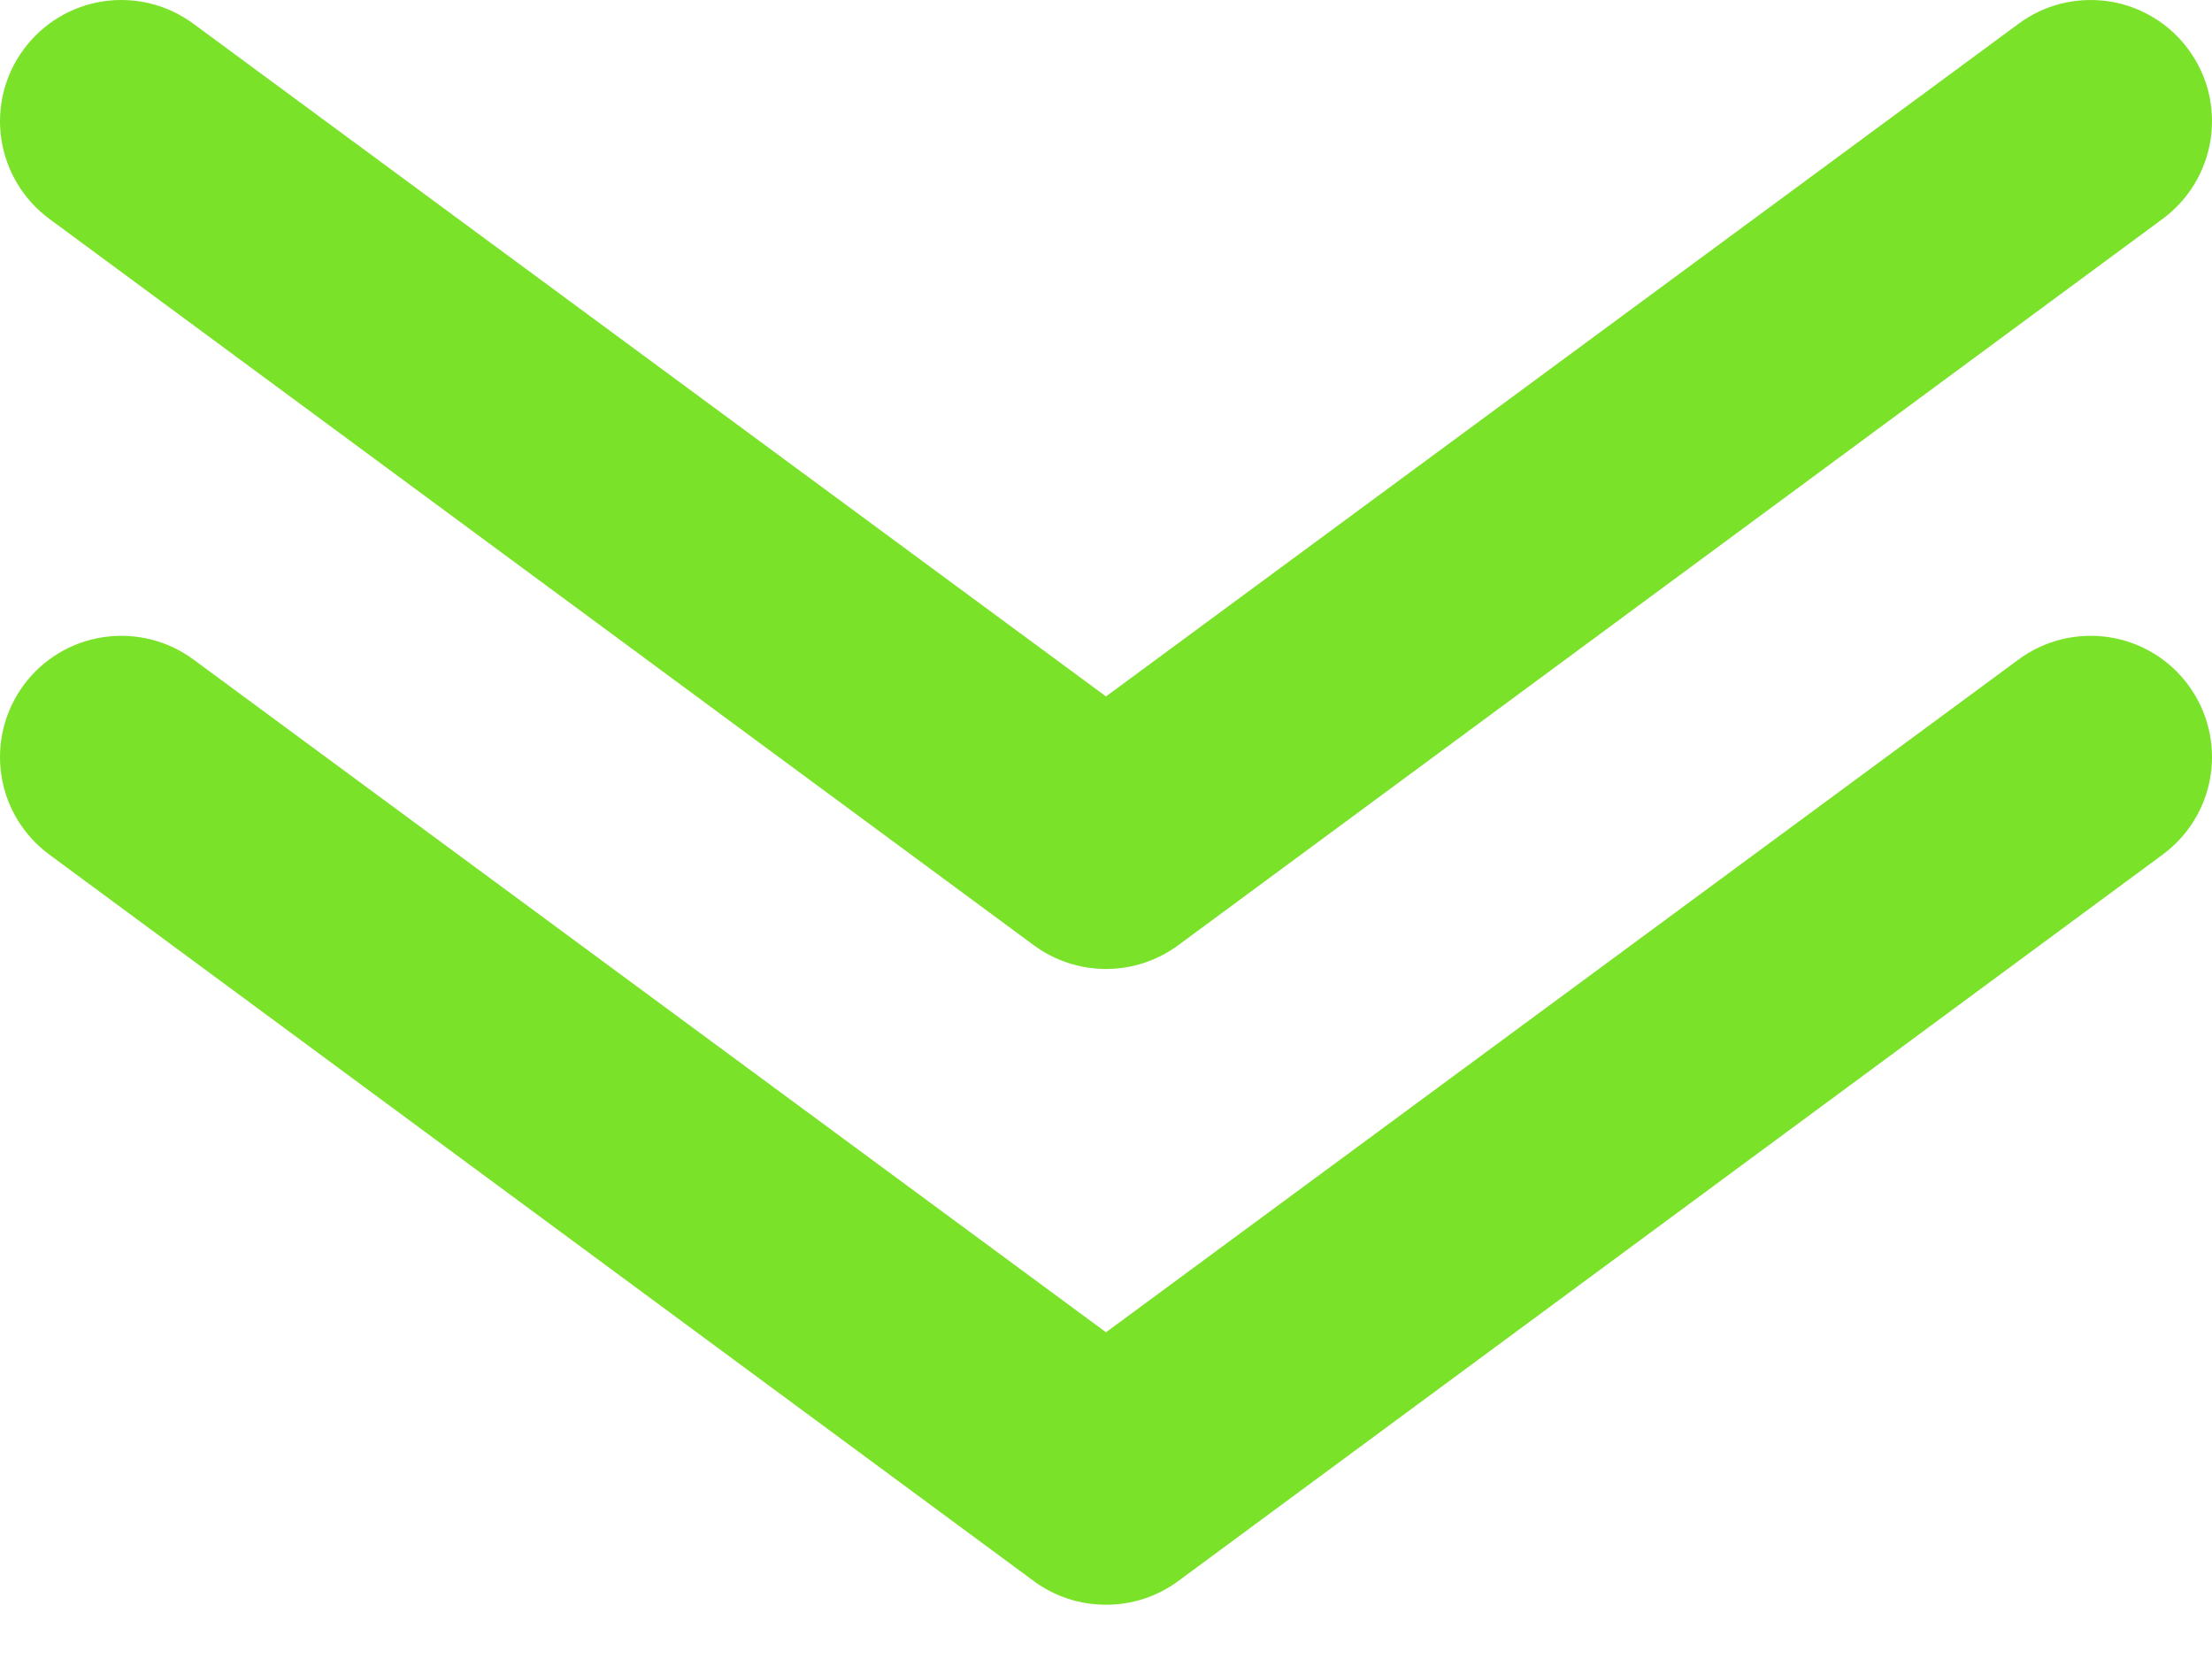 <svg width="20" height="15" viewBox="0 0 20 15" fill="none" xmlns="http://www.w3.org/2000/svg">
<path d="M10 8.761C9.765 8.761 9.537 8.686 9.348 8.547L0.445 1.978C0.329 1.892 0.231 1.784 0.157 1.661C0.083 1.538 0.034 1.401 0.012 1.259C-0.031 0.971 0.042 0.678 0.215 0.445C0.388 0.211 0.646 0.055 0.934 0.012C1.222 -0.031 1.515 0.042 1.749 0.215L10 6.297L18.251 0.215C18.367 0.129 18.498 0.067 18.638 0.032C18.778 -0.002 18.923 -0.009 19.066 0.012C19.208 0.033 19.345 0.083 19.468 0.157C19.592 0.231 19.7 0.329 19.785 0.445C19.871 0.56 19.933 0.692 19.968 0.831C20.002 0.971 20.009 1.116 19.988 1.259C19.966 1.401 19.917 1.538 19.843 1.661C19.769 1.784 19.671 1.892 19.555 1.978L10.652 8.547C10.463 8.686 10.235 8.761 10 8.761Z" fill="#7AE229"/>
<path d="M10 14.509C9.765 14.51 9.537 14.435 9.348 14.296L0.445 7.726C0.211 7.553 0.055 7.295 0.012 7.007C-0.031 6.72 0.042 6.427 0.215 6.193C0.388 5.959 0.646 5.804 0.934 5.761C1.222 5.718 1.515 5.79 1.749 5.963L10 12.046L18.251 5.963C18.485 5.79 18.778 5.718 19.066 5.761C19.354 5.804 19.612 5.959 19.785 6.193C19.958 6.427 20.031 6.72 19.988 7.007C19.945 7.295 19.789 7.553 19.555 7.726L10.652 14.296C10.463 14.435 10.235 14.51 10 14.509Z" fill="#7AE229"/>
</svg>
